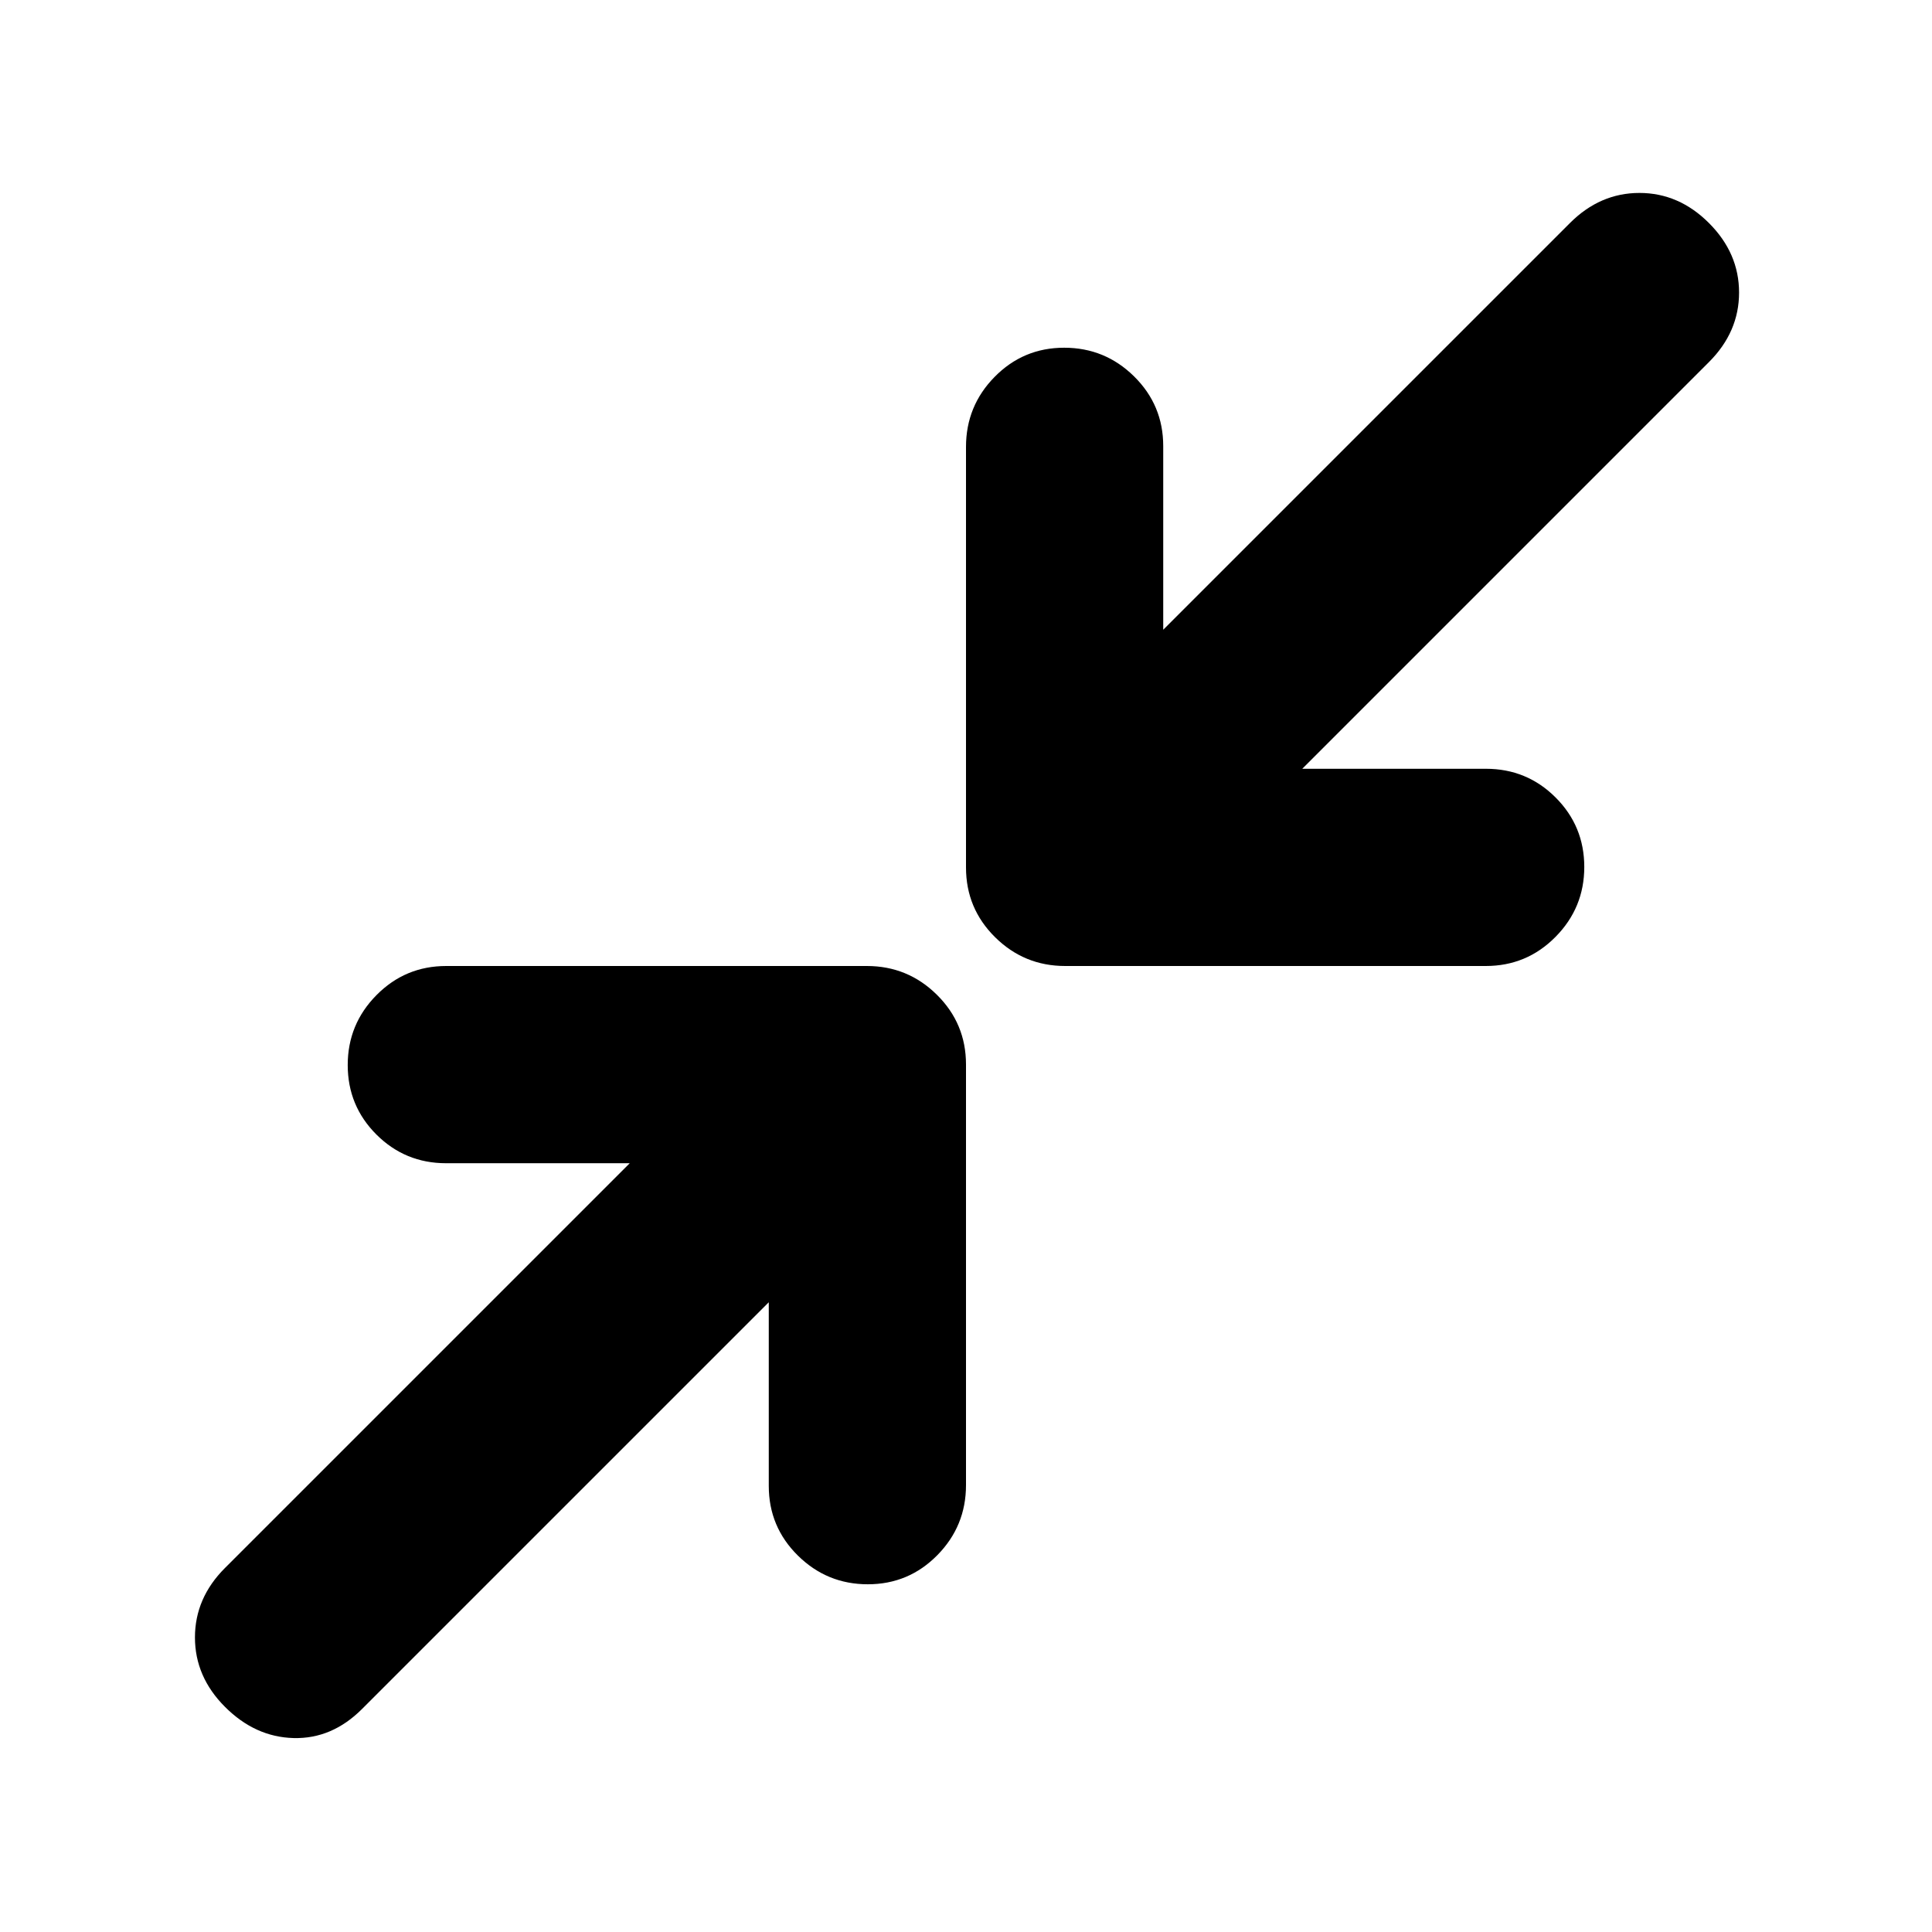 <svg xmlns="http://www.w3.org/2000/svg" height="20" viewBox="0 -960 960 960" width="20"><path d="M382-312.91 179.91-110.83q-14.95 14.96-34.04 14.46t-34.04-15.46q-14.96-14.95-14.96-34.54t14.91-34.5L312.91-382h-91.26q-20.33 0-34.6-14.24-14.27-14.25-14.27-34.55 0-20.3 14.3-34.75Q201.37-480 221.74-480h208.98q20.37 0 34.82 14.3Q480-451.41 480-431.04v208.97q0 20.37-14.25 34.83-14.24 14.46-34.54 14.46-20.3 0-34.75-14.27Q382-201.32 382-221.65v-91.26ZM647.09-578h91.26q20.33 0 34.6 14.24 14.27 14.25 14.27 34.55 0 20.3-14.3 34.75Q758.63-480 738.26-480H529.28q-20.37 0-34.82-14.3Q480-508.59 480-528.96v-208.97q0-20.37 14.25-34.83 14.24-14.46 34.54-14.46 20.3 0 34.75 14.27Q578-758.68 578-738.35v91.26l202.09-202.08q14.95-14.96 34.54-14.96t34.54 14.96q14.96 14.95 14.96 34.54t-14.96 34.54L647.09-578Z"/></svg>